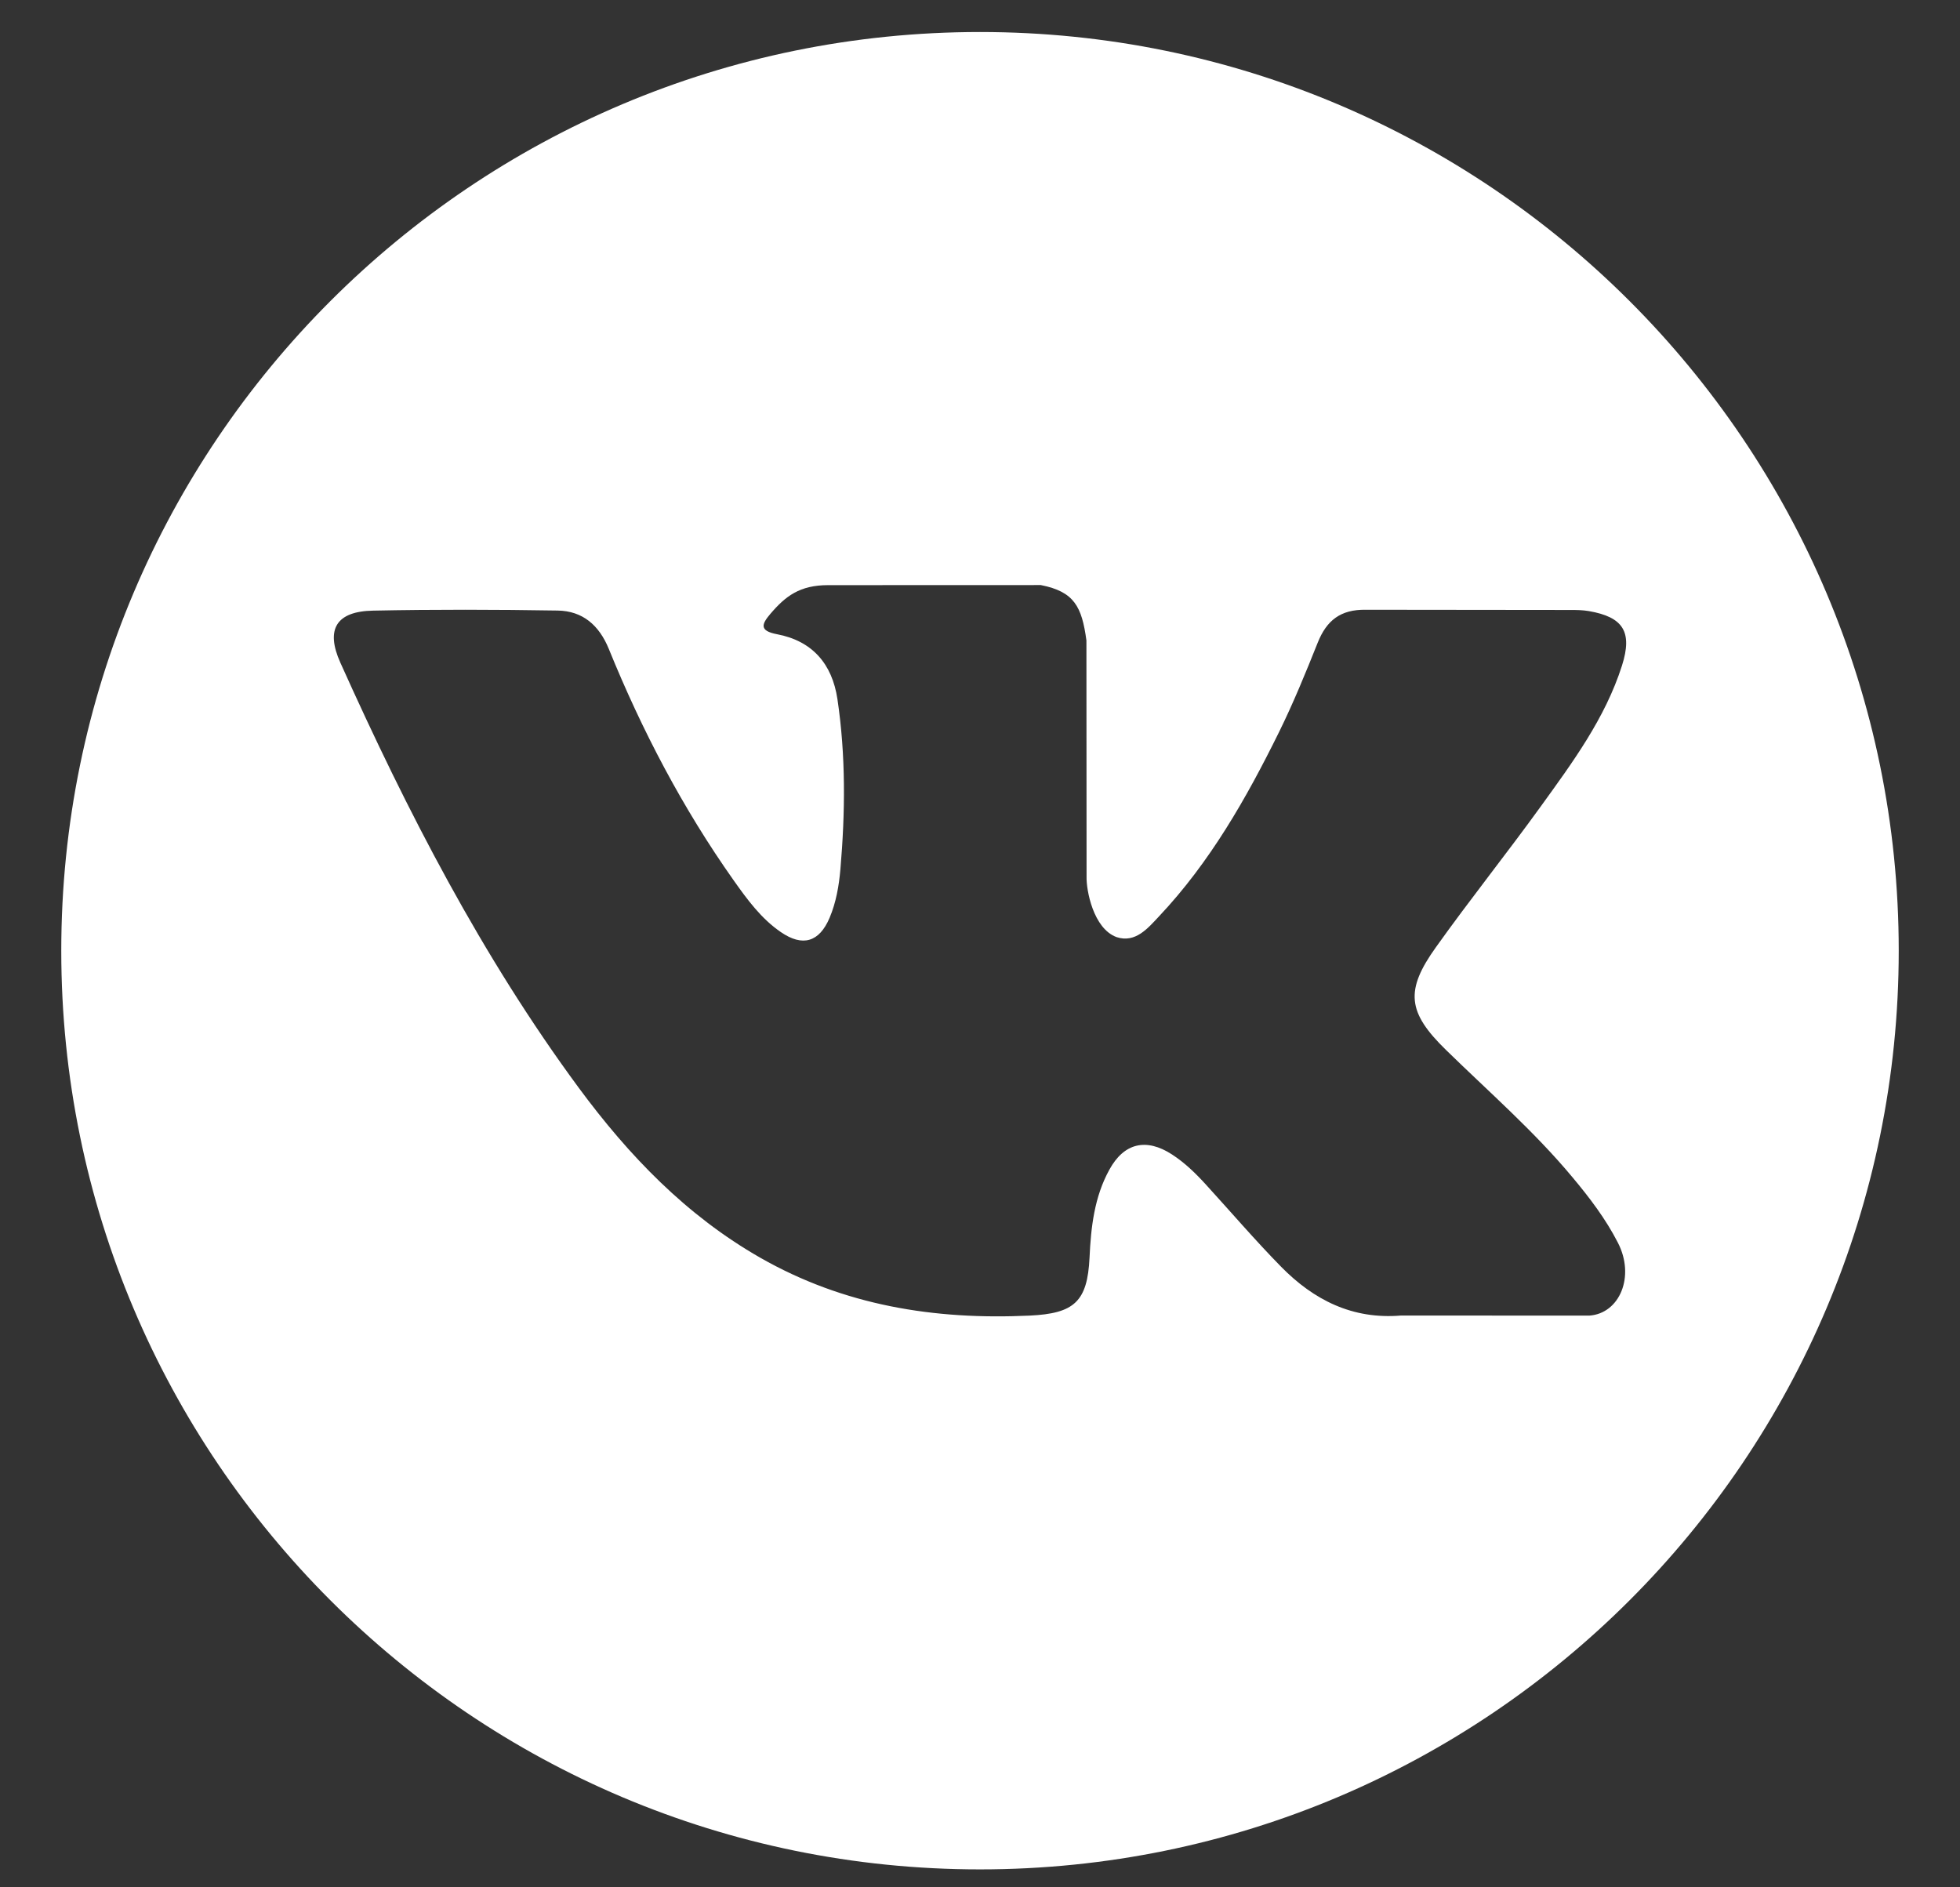<svg width="27" height="26" viewBox="0 0 27 26" fill="none" xmlns="http://www.w3.org/2000/svg">
<rect x="0" y="0" width="27" height="26" fill="#333333" stroke="none"/>
<path d="M13.5 0.441C6.511 0.441 0.844 6.107 0.844 13.097C0.844 20.086 6.511 25.753 13.5 25.753C20.489 25.753 26.156 20.086 26.156 13.097C26.156 6.107 20.489 0.441 13.5 0.441ZM19.92 14.465C20.51 15.042 21.134 15.584 21.663 16.22C21.898 16.501 22.119 16.791 22.287 17.119C22.528 17.585 22.311 18.096 21.893 18.124L19.3 18.123C18.631 18.179 18.098 17.909 17.648 17.451C17.29 17.086 16.957 16.697 16.612 16.319C16.471 16.164 16.322 16.019 16.145 15.904C15.791 15.674 15.484 15.744 15.282 16.114C15.075 16.489 15.028 16.906 15.009 17.324C14.98 17.935 14.796 18.095 14.182 18.124C12.872 18.185 11.628 17.986 10.472 17.326C9.452 16.743 8.663 15.92 7.975 14.989C6.636 13.173 5.61 11.18 4.689 9.13C4.481 8.668 4.633 8.421 5.142 8.412C5.989 8.395 6.835 8.397 7.681 8.411C8.026 8.416 8.253 8.613 8.386 8.938C8.843 10.063 9.404 11.134 10.106 12.127C10.293 12.391 10.485 12.655 10.757 12.841C11.057 13.047 11.286 12.979 11.428 12.644C11.518 12.431 11.557 12.203 11.577 11.975C11.644 11.192 11.652 10.41 11.536 9.631C11.463 9.144 11.189 8.829 10.703 8.737C10.456 8.69 10.492 8.598 10.612 8.457C10.821 8.212 11.017 8.061 11.408 8.061L14.338 8.06C14.799 8.151 14.903 8.358 14.966 8.823L14.968 12.079C14.963 12.259 15.059 12.792 15.382 12.91C15.641 12.995 15.812 12.788 15.966 12.624C16.669 11.878 17.169 10.998 17.618 10.088C17.816 9.686 17.986 9.27 18.152 8.854C18.275 8.546 18.467 8.395 18.814 8.4L21.635 8.403C21.718 8.403 21.803 8.404 21.885 8.418C22.361 8.5 22.491 8.704 22.344 9.168C22.112 9.897 21.662 10.504 21.223 11.112C20.752 11.764 20.249 12.392 19.782 13.047C19.353 13.645 19.387 13.946 19.92 14.465Z" fill="white"/>
</svg>
